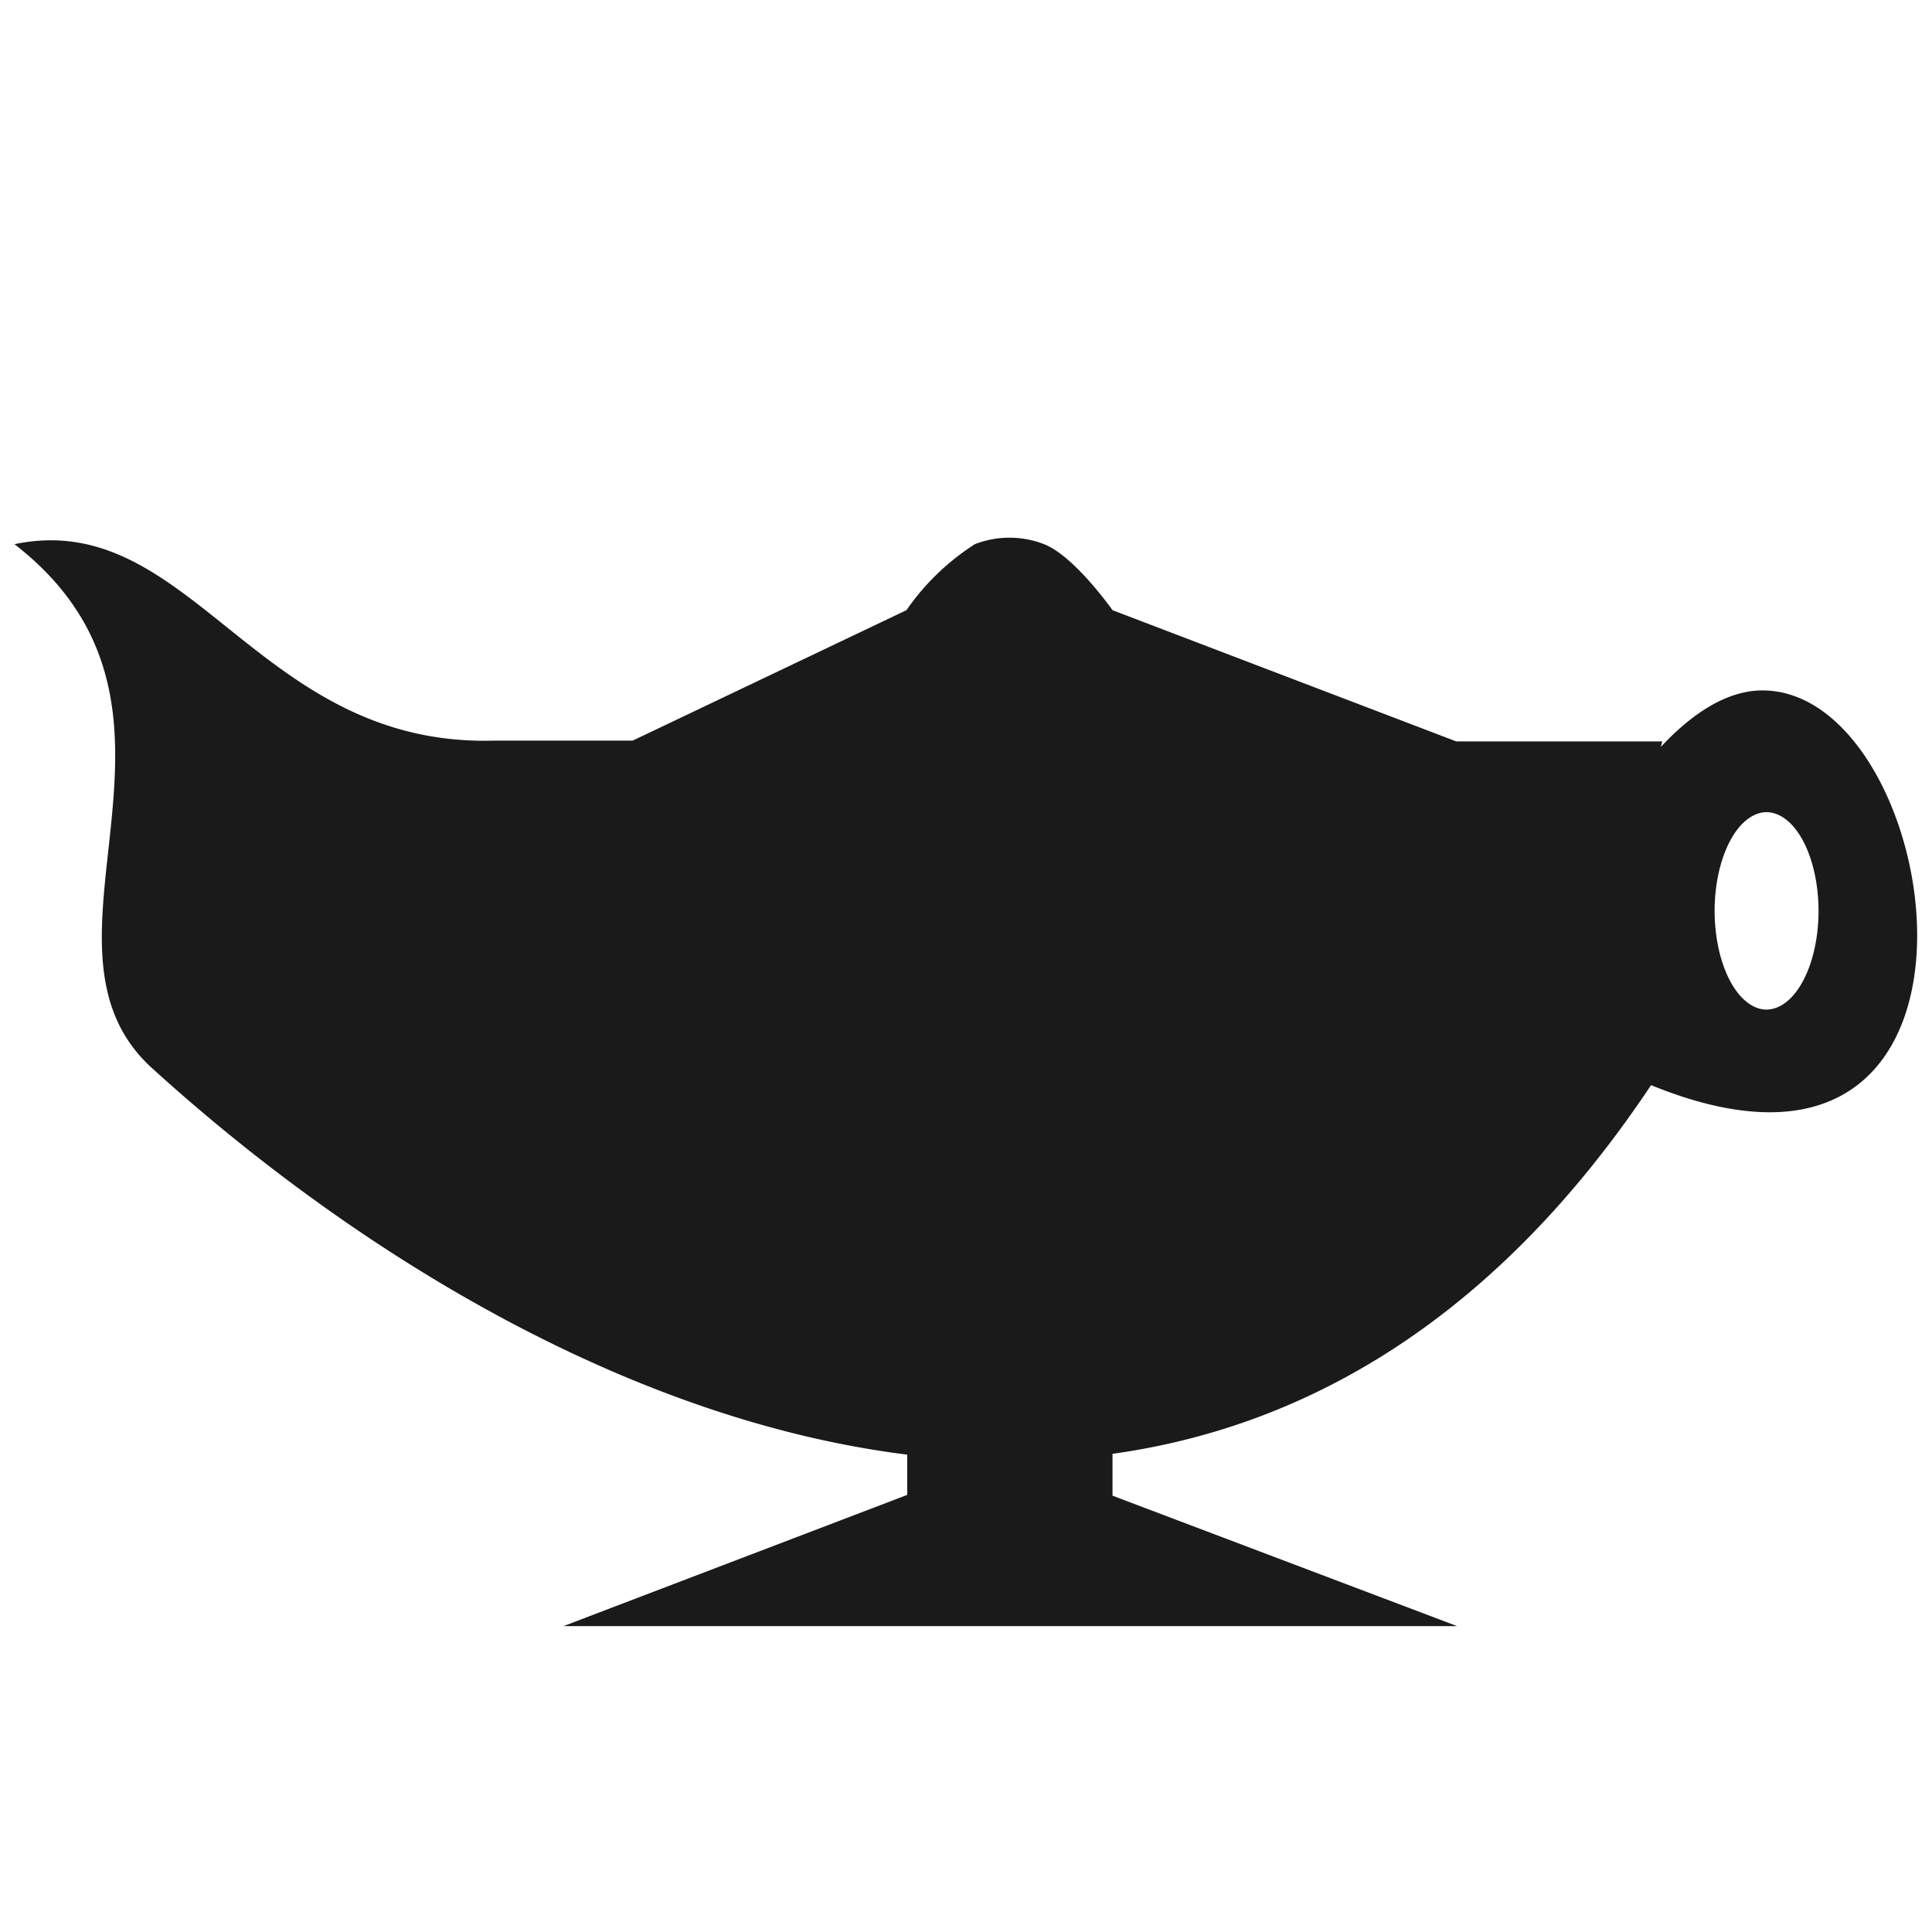 <svg xmlns="http://www.w3.org/2000/svg" width="24" height="24"><defs><linearGradient id="c"><stop offset="0"/><stop offset="1" stop-opacity="0"/></linearGradient><linearGradient id="a"><stop offset="0" stop-color="#483e37"/><stop offset="1" stop-color="#ff7f2a" stop-opacity="0"/></linearGradient><linearGradient id="b"><stop offset="0" stop-color="#a80"/><stop offset="1" stop-color="#ffe680"/></linearGradient></defs><path d="M12.5 6.68a1.18 1.18 0 0 0-.39.08 3 3 0 0 0-.85.82L7.86 9.2H6.15C3.19 9.29 2.38 6.3.18 6.76c2.64 2.05 0 4.96 1.71 6.51 2.61 2.37 6 4.38 9.38 4.8v.5L7 20.2h11.1l-4.28-1.62v-.52c2.44-.34 4.77-1.7 6.69-4.58 4.73 1.93 3.65-5.07 1.3-4.9-.37.03-.77.26-1.18.7l.02-.07h-2.56l-4.27-1.63s-.47-.67-.85-.82a1.18 1.18 0 0 0-.46-.08zm9.42 3.41a.65 1.23 0 0 1 .05 0 .65 1.23 0 0 1 .62 1.28.65 1.23 0 0 1-.68 1.17.65 1.23 0 0 1-.61-1.27.65 1.23 0 0 1 .62-1.18z" fill="#1a1a1a"/></svg>